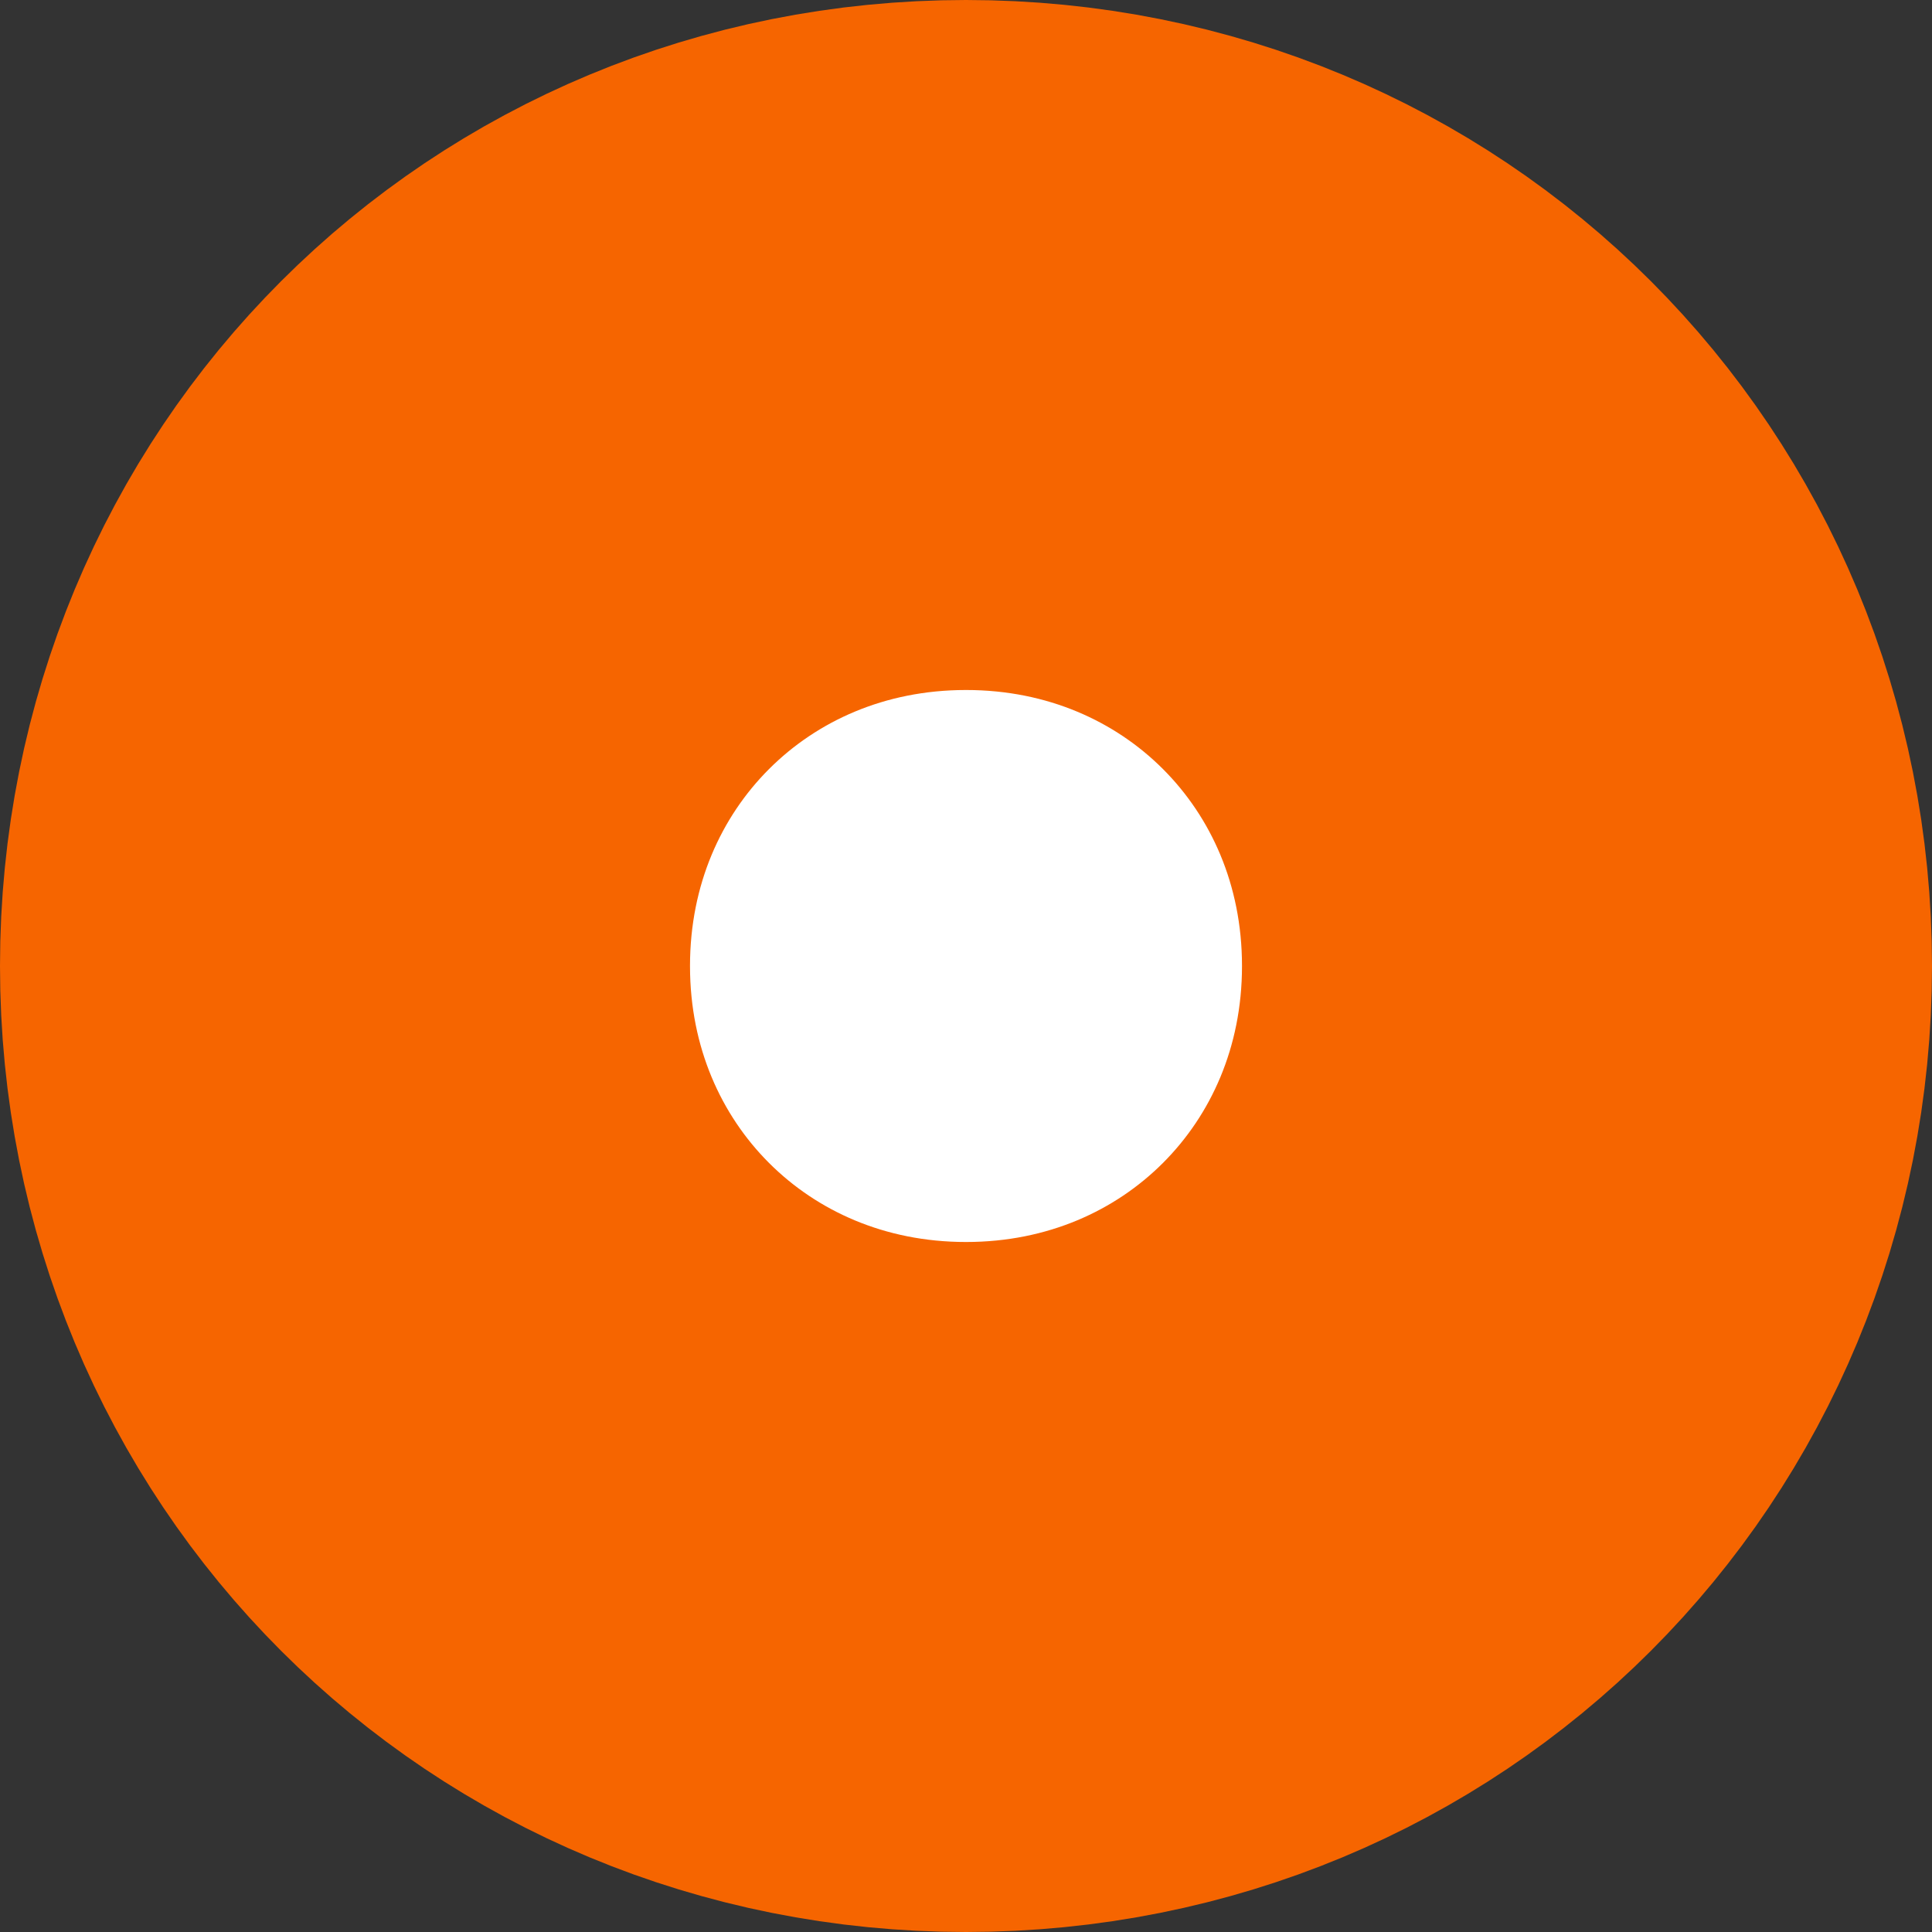 ﻿<?xml version="1.0" encoding="utf-8"?>
<svg version="1.1" xmlns:xlink="http://www.w3.org/1999/xlink" width="14px" height="14px" xmlns="http://www.w3.org/2000/svg">
  <rect width="100%" height="100%" fill="#333333" stroke="none"/>
  <g transform="matrix(1 0 0 1 -345 -221 )">
    <path d="M 352 225  C 353.68 225  355 226.32  355 228  C 355 229.68  353.68 231  352 231  C 350.32 231  349 229.68  349 228  C 349 226.32  350.32 225  352 225  Z " fill-rule="nonzero" fill="#ffffff" stroke="none" />
    <path d="M 352 223.5  C 354.52 223.5  356.5 225.48  356.5 228  C 356.5 230.52  354.52 232.5  352 232.5  C 349.48 232.5  347.5 230.52  347.5 228  C 347.5 225.48  349.48 223.5  352 223.5  Z " stroke-width="5" stroke="#f66500" fill="none" />
  </g>
</svg>